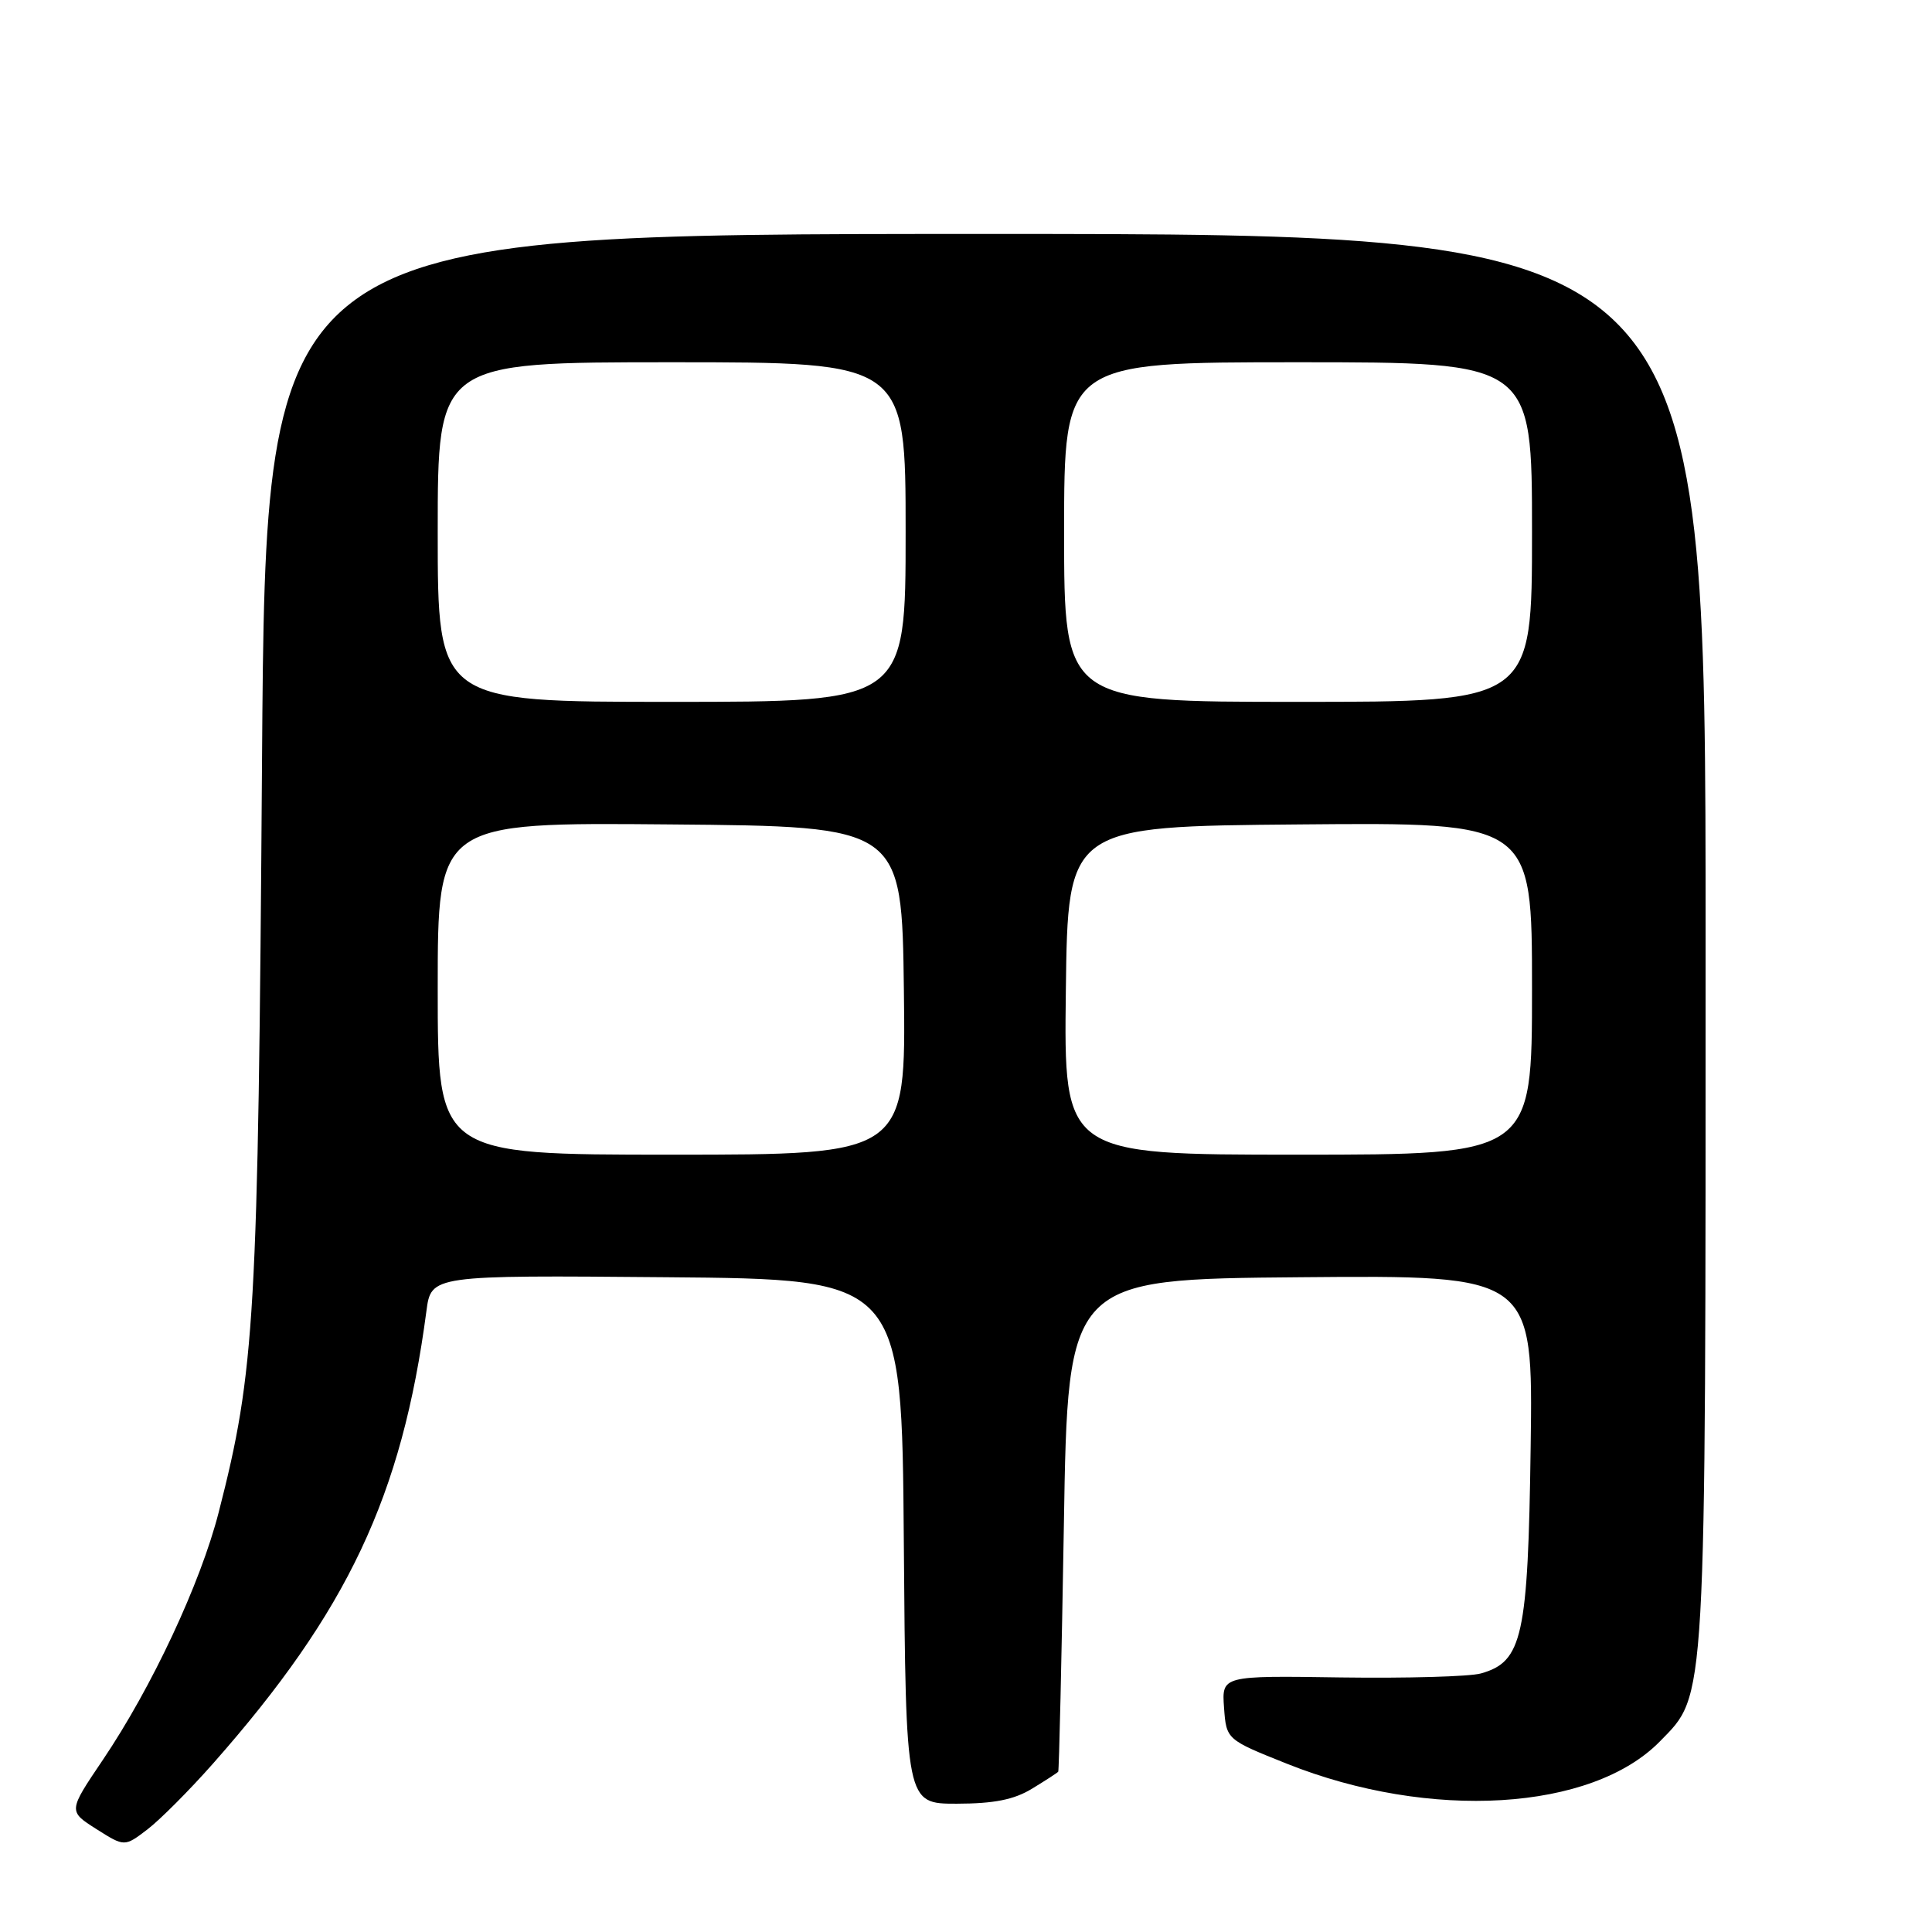 <?xml version="1.0" encoding="UTF-8" standalone="no"?>
<!DOCTYPE svg PUBLIC "-//W3C//DTD SVG 1.1//EN" "http://www.w3.org/Graphics/SVG/1.1/DTD/svg11.dtd" >
<svg xmlns="http://www.w3.org/2000/svg" xmlns:xlink="http://www.w3.org/1999/xlink" version="1.1" viewBox="0 0 256 256">
 <g >
 <path fill="currentColor"
d=" M 28.21 233.70 C 46.07 213.48 53.26 198.24 56.50 173.74 C 57.13 168.97 57.13 168.97 88.31 169.24 C 119.50 169.50 119.50 169.50 119.76 204.25 C 120.03 239.00 120.03 239.00 126.76 239.00 C 131.71 238.99 134.36 238.47 136.75 237.01 C 138.54 235.92 140.10 234.91 140.22 234.76 C 140.33 234.62 140.67 219.88 140.97 202.00 C 141.50 169.50 141.50 169.50 172.32 169.24 C 203.14 168.97 203.14 168.97 202.82 191.74 C 202.47 216.89 201.74 220.19 196.23 221.74 C 194.73 222.16 186.39 222.39 177.69 222.27 C 161.89 222.03 161.89 222.03 162.19 226.27 C 162.50 230.50 162.50 230.50 170.54 233.71 C 189.48 241.27 210.91 239.98 219.95 230.74 C 226.14 224.40 226.00 226.94 226.00 124.32 C 226.00 31.00 226.00 31.00 130.60 31.00 C 35.21 31.00 35.21 31.00 34.72 100.75 C 34.20 174.70 33.80 181.59 28.98 200.38 C 26.57 209.80 20.11 223.60 13.59 233.25 C 9.04 239.99 9.04 239.99 12.77 242.36 C 16.50 244.72 16.50 244.72 19.53 242.41 C 21.19 241.14 25.10 237.22 28.21 233.70 Z  M 58.00 130.99 C 58.00 108.97 58.00 108.97 88.75 109.24 C 119.50 109.50 119.50 109.50 119.77 131.25 C 120.04 153.00 120.04 153.00 89.02 153.00 C 58.00 153.00 58.00 153.00 58.00 130.99 Z  M 141.23 131.25 C 141.50 109.50 141.50 109.50 172.25 109.24 C 203.00 108.97 203.00 108.97 203.00 130.99 C 203.00 153.00 203.00 153.00 171.98 153.00 C 140.96 153.00 140.96 153.00 141.23 131.25 Z  M 58.00 70.50 C 58.00 48.00 58.00 48.00 89.00 48.00 C 120.00 48.00 120.00 48.00 120.00 70.50 C 120.00 93.00 120.00 93.00 89.00 93.00 C 58.00 93.00 58.00 93.00 58.00 70.50 Z  M 141.00 70.50 C 141.00 48.00 141.00 48.00 172.00 48.00 C 203.00 48.00 203.00 48.00 203.00 70.50 C 203.00 93.00 203.00 93.00 172.00 93.00 C 141.00 93.00 141.00 93.00 141.00 70.50 Z "/>
</g>
</svg>